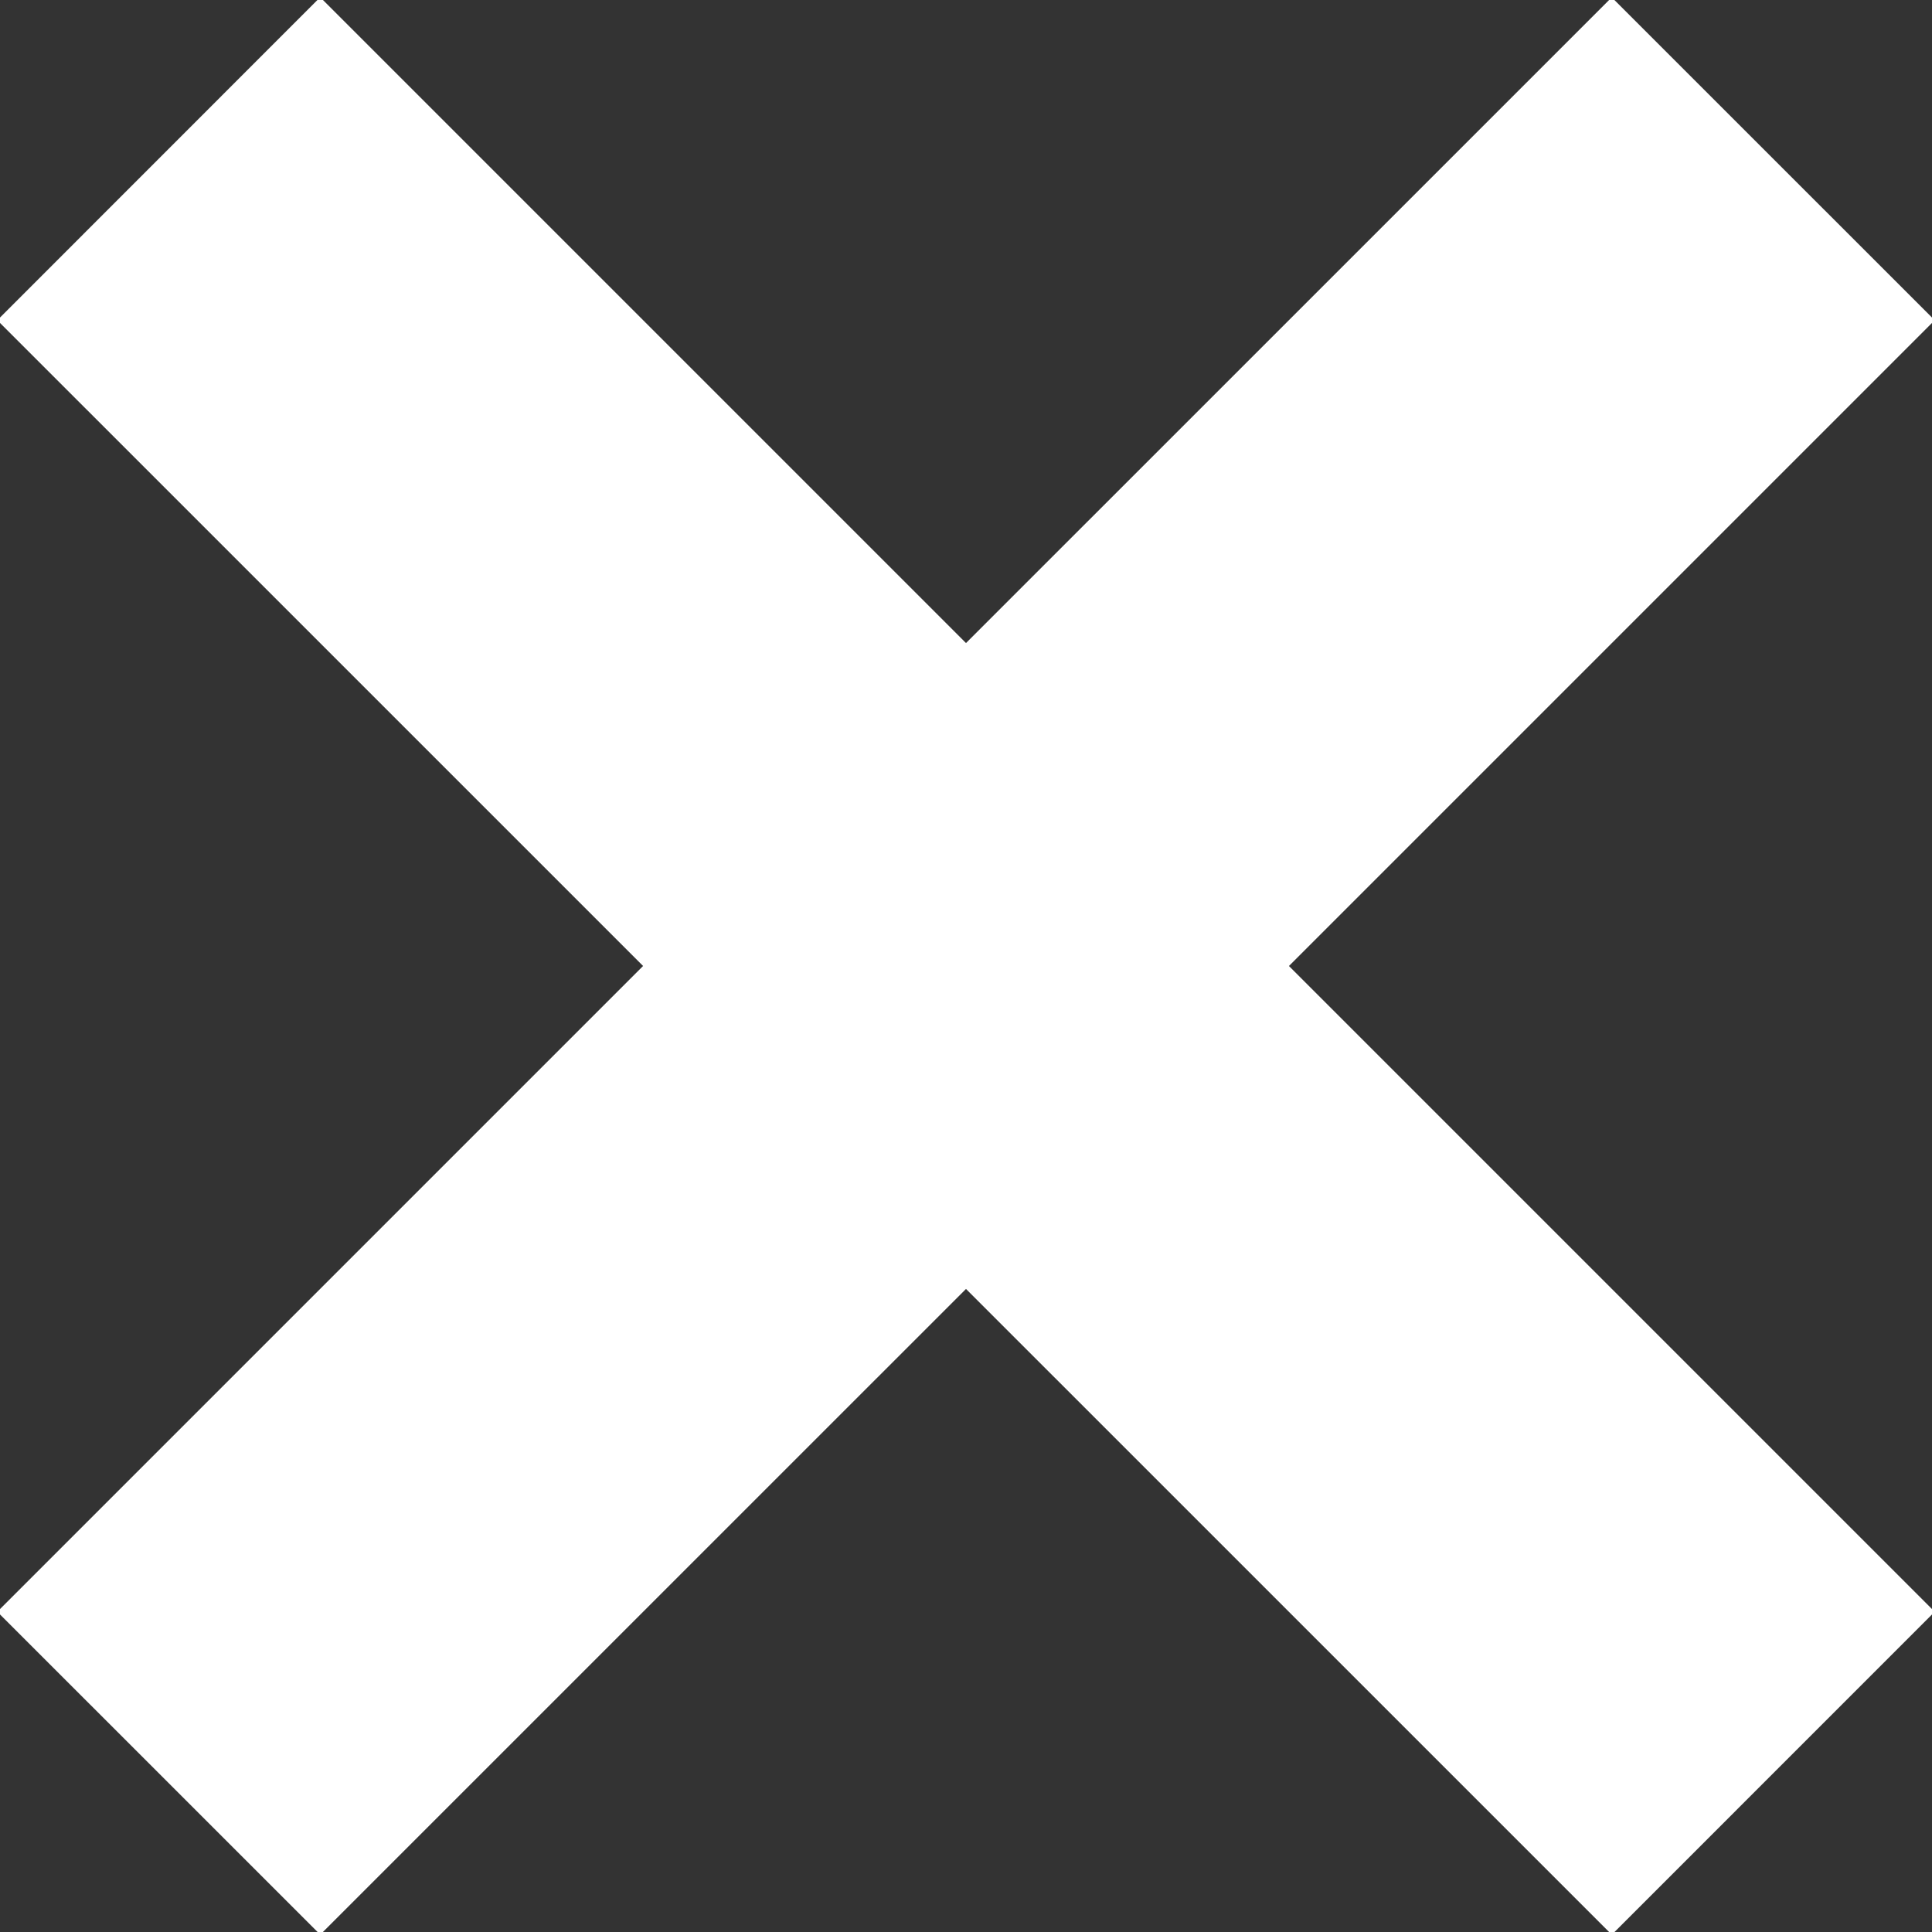 <svg width="33" height="33" viewBox="0 0 33 33" xmlns="http://www.w3.org/2000/svg"><rect x="0" y="0" width="33" height="33" fill="#333333" stroke="none"/><title>icon_close</title><path d="M10.985 16.5L-.046 5.47 5.469-.047 16.5 10.984 27.53-.045l5.516 5.515L22.016 16.5l11.03 11.03-5.515 5.516L16.5 22.016 5.47 33.045l-5.516-5.515L10.984 16.5z" fill="#FFF" fill-rule="evenodd"/></svg>